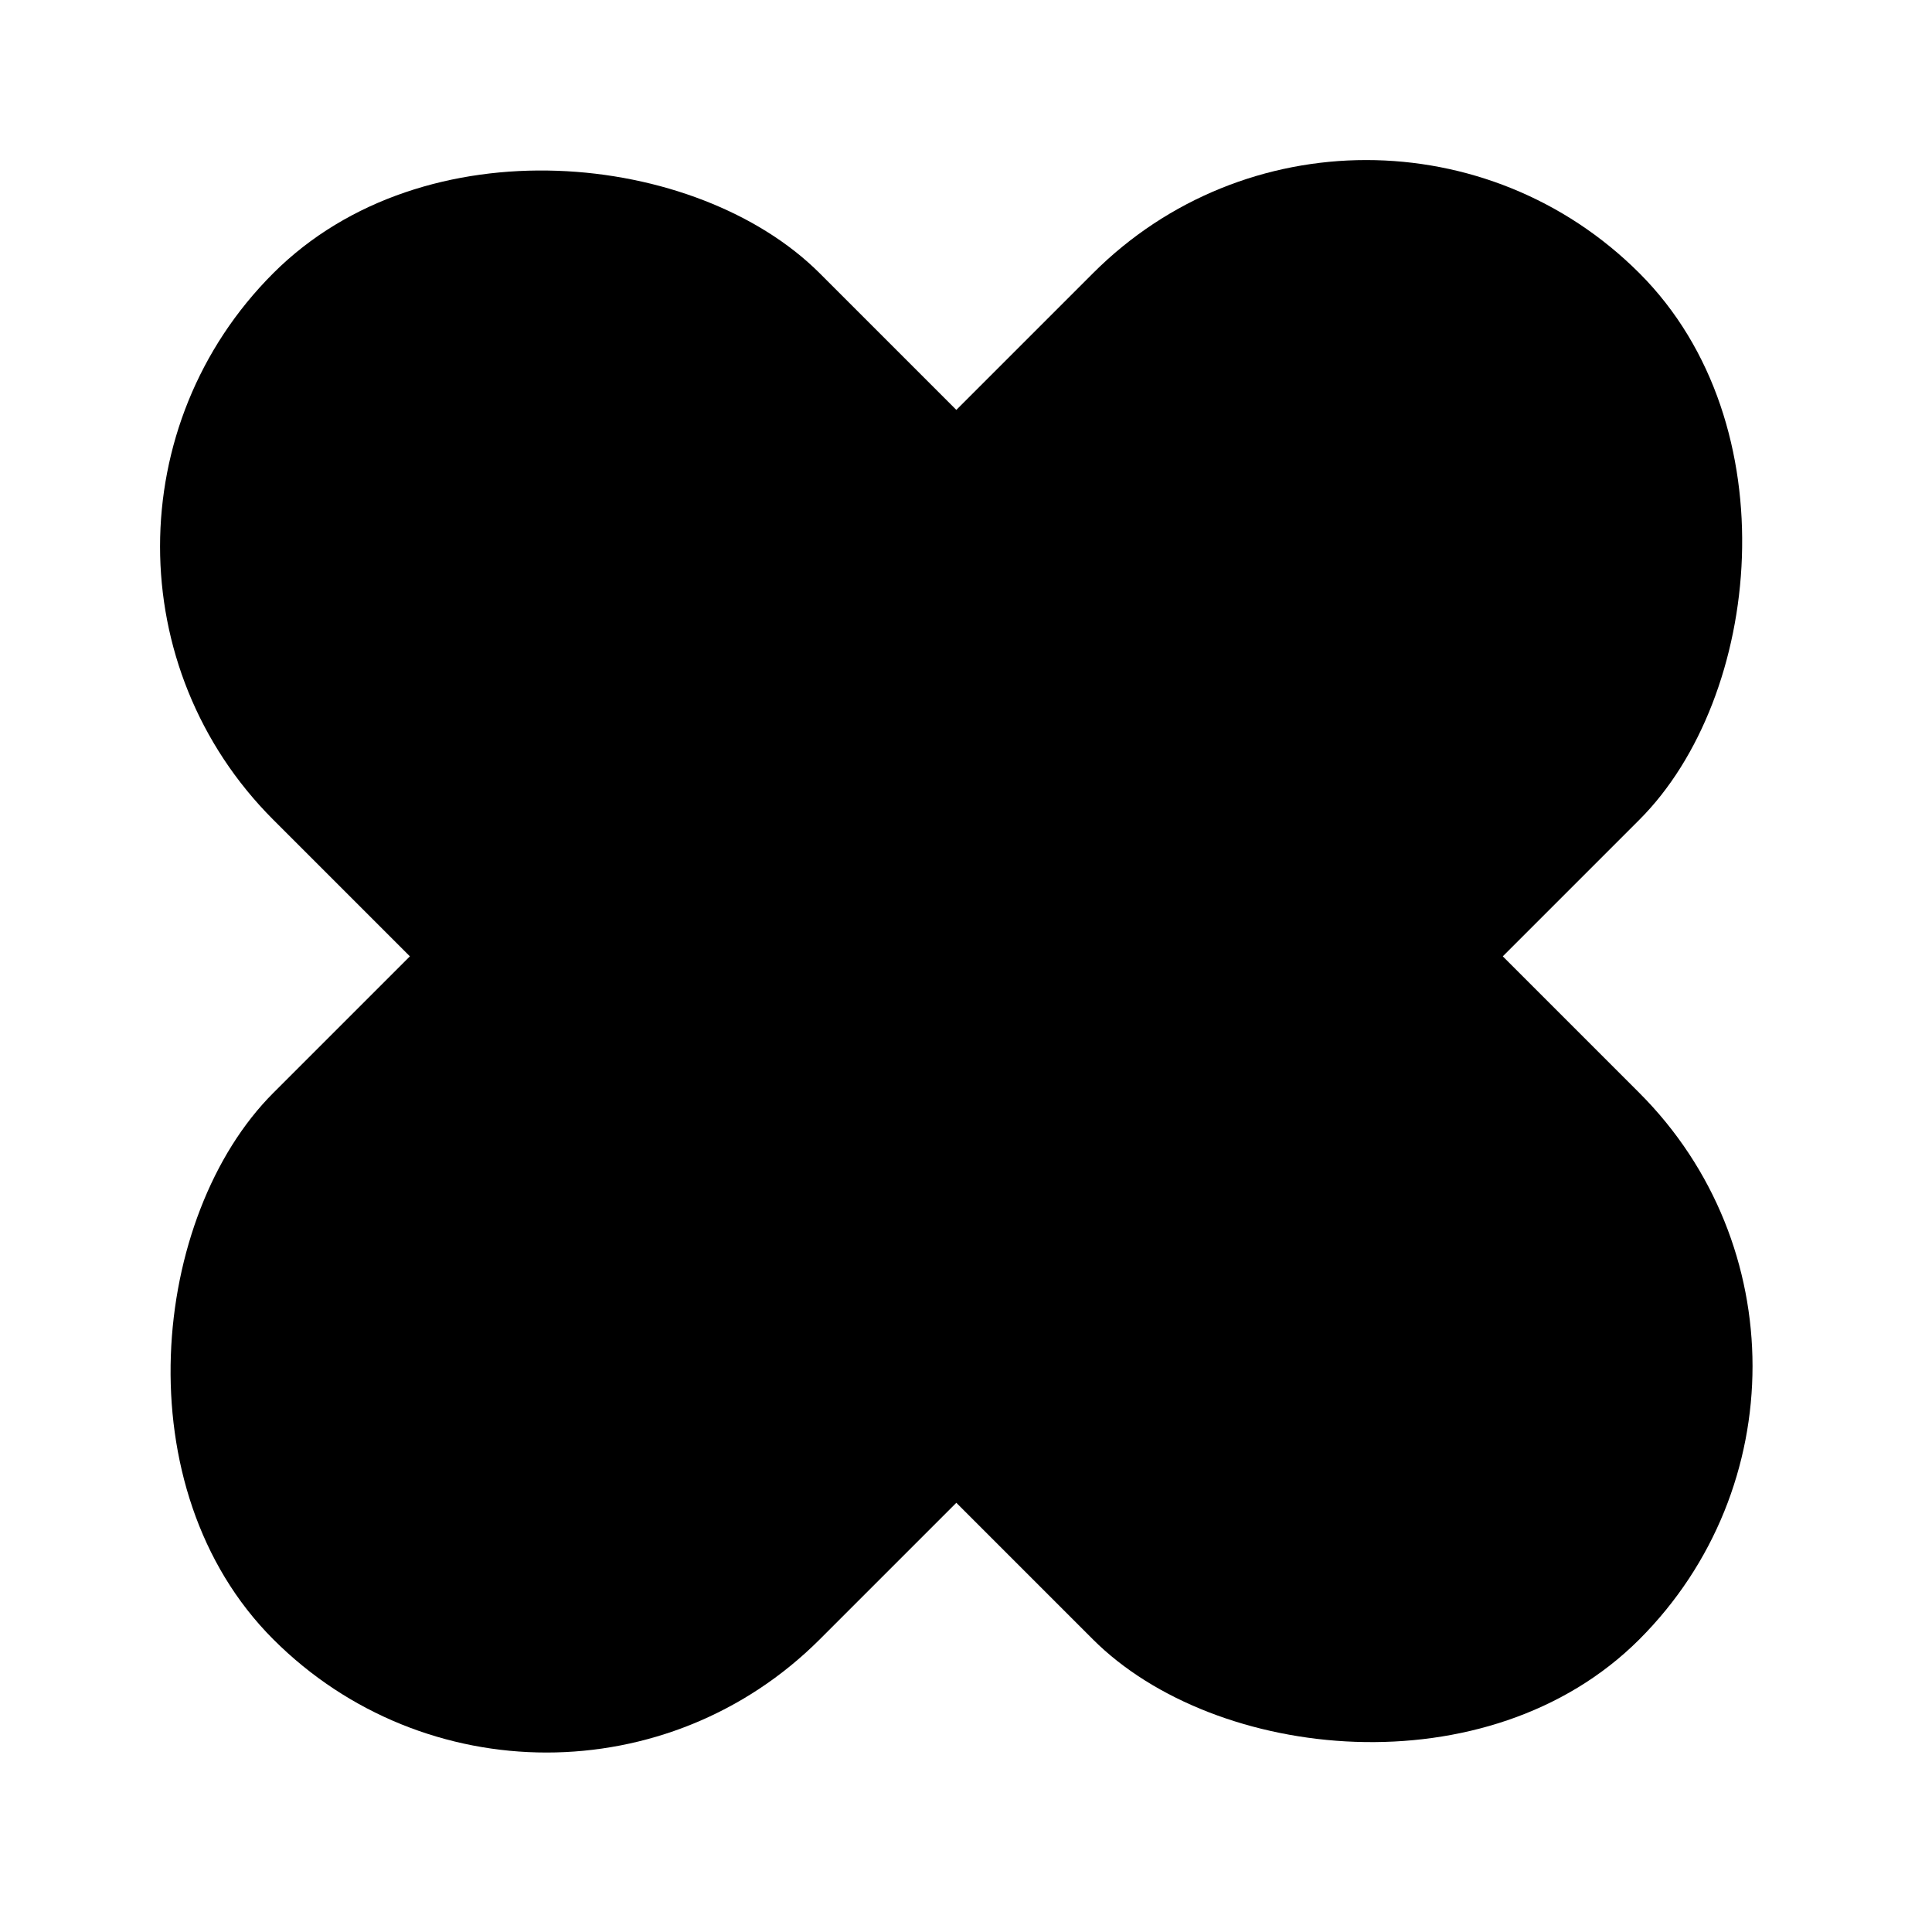 <svg width="20" height="20" viewBox="0 0 20 20" fill="none" xmlns="http://www.w3.org/2000/svg">
<rect x="14.143" y="0" width="8" height="20" rx="4" transform="rotate(45 14.143 0)" fill="black"/>
<rect y="5.657" width="8" height="20" rx="4" transform="rotate(-45 0 5.657)" fill="black"/>
</svg>
